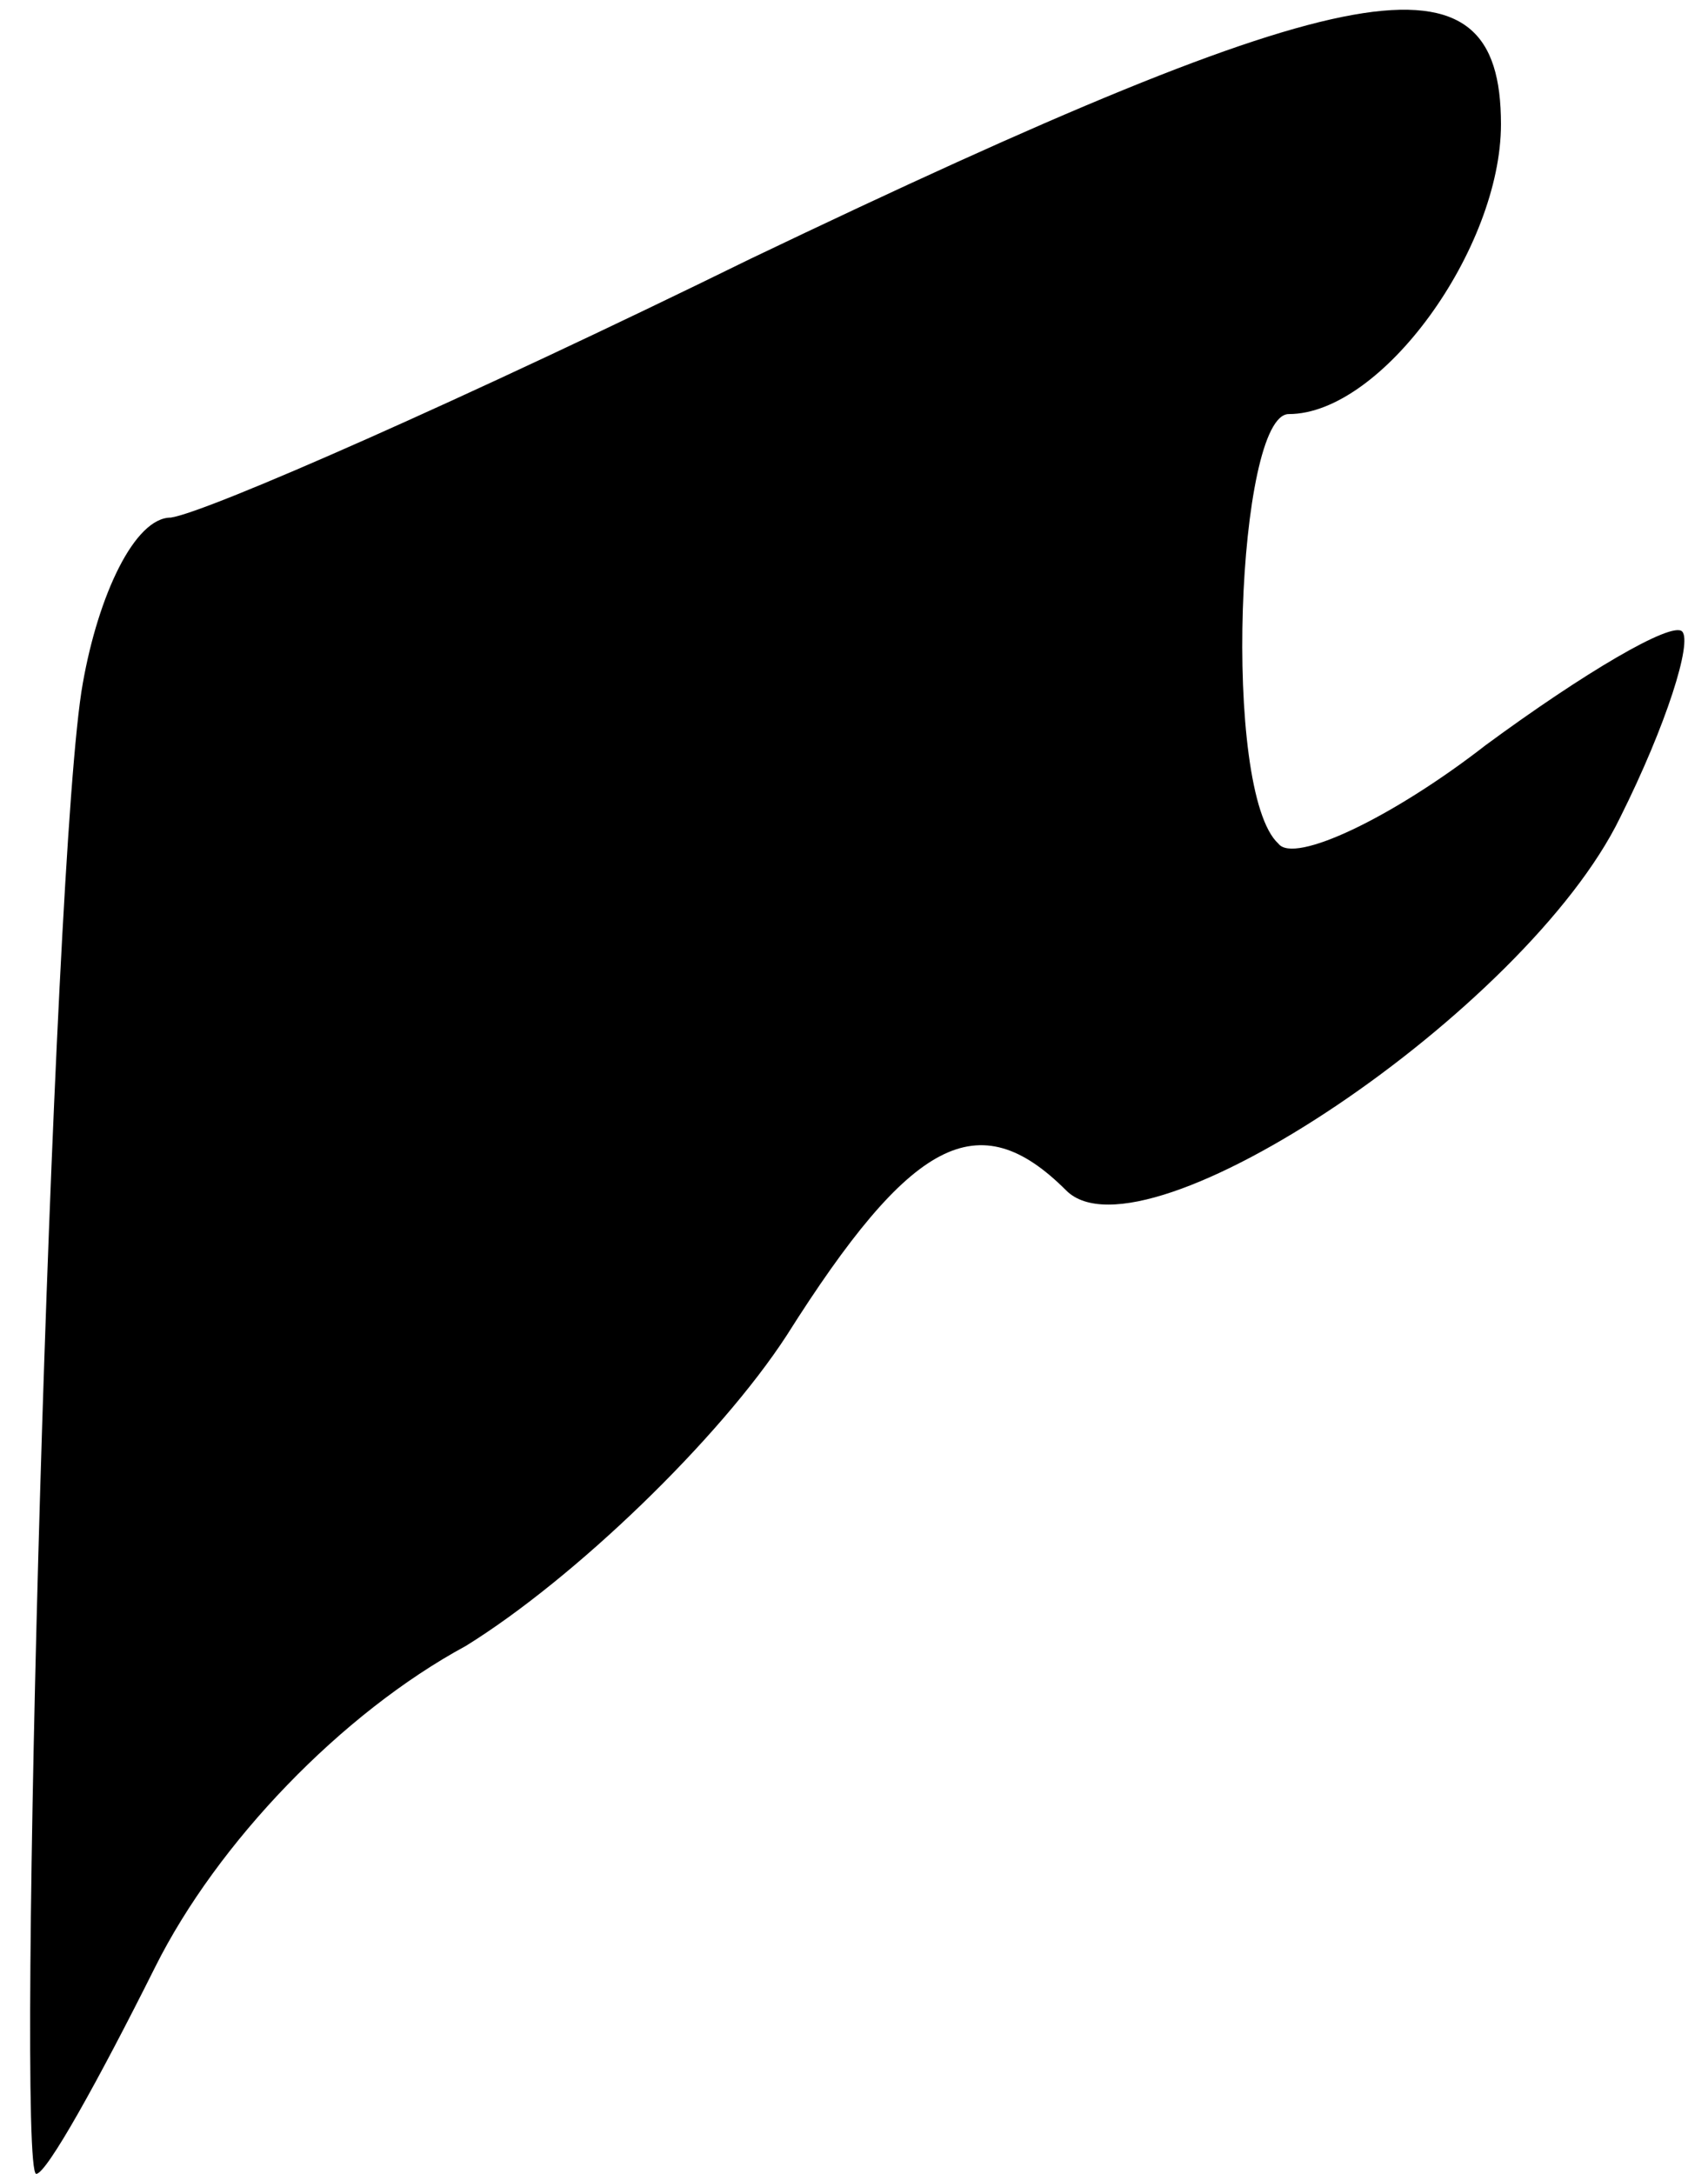 <?xml version="1.0" standalone="no"?>
<!DOCTYPE svg PUBLIC "-//W3C//DTD SVG 20010904//EN"
 "http://www.w3.org/TR/2001/REC-SVG-20010904/DTD/svg10.dtd">
<svg version="1.0" xmlns="http://www.w3.org/2000/svg"
 width="33pt" height="42pt" viewBox="0 0 33 42"
 preserveAspectRatio="xMidYMid meet">
<g transform="translate(0,42) scale(0.1,-0.1)"
fill="#000000" stroke="none">
<path fill="#000000" stroke="none" d="M145 370 c-55 -27 -105 -49 -112 -50
-7 0 -14 -15 -17 -32 -6 -33 -13 -288 -9 -288 2 0 12 18 23 40 12 24 36 49 60
62 21 13 49 40 62 60 24 38 37 45 54 28 15 -15 89 35 107 72 9 18 14 34 12 36
-2 2 -19 -8 -38 -22 -18 -14 -37 -23 -40 -19 -11 10 -8 83 2 83 18 0 41 32 41
56 0 35 -28 30 -145 -26z"/>
</g>
</svg>
